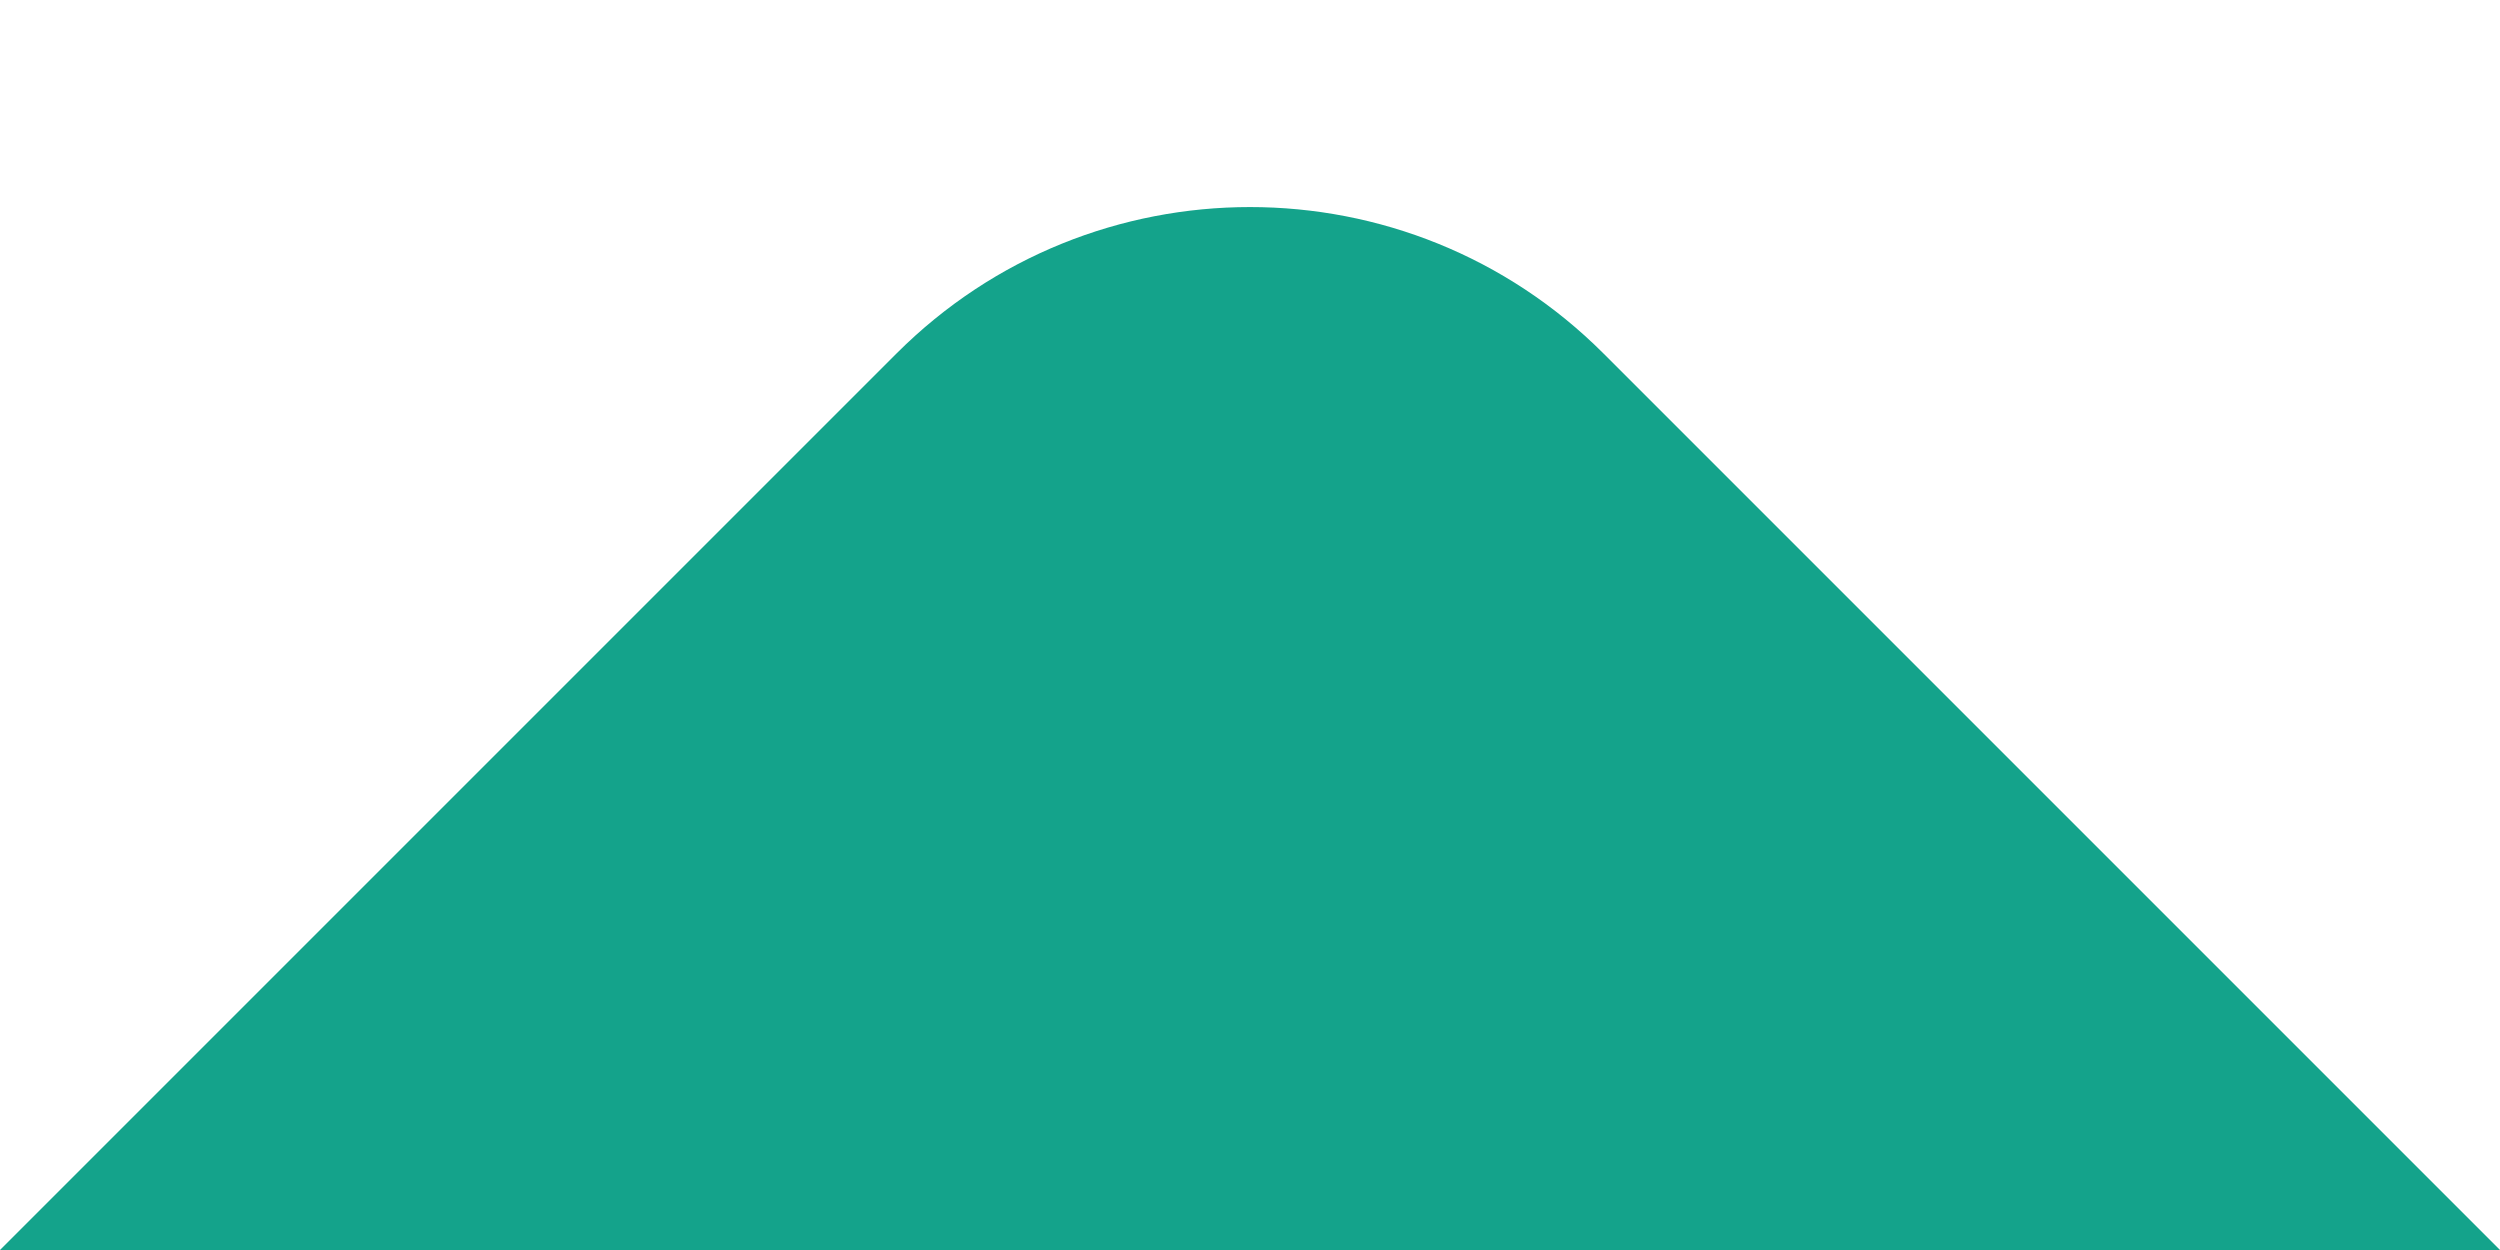 <svg width="10" height="5" viewBox="0 0 10 5" fill="none" xmlns="http://www.w3.org/2000/svg">
<path fill-rule="evenodd" clip-rule="evenodd" d="M10 5H0L3.586 1.414C4.367 0.633 5.633 0.633 6.414 1.414L10 5Z" fill="#14A38B"/>
</svg>
